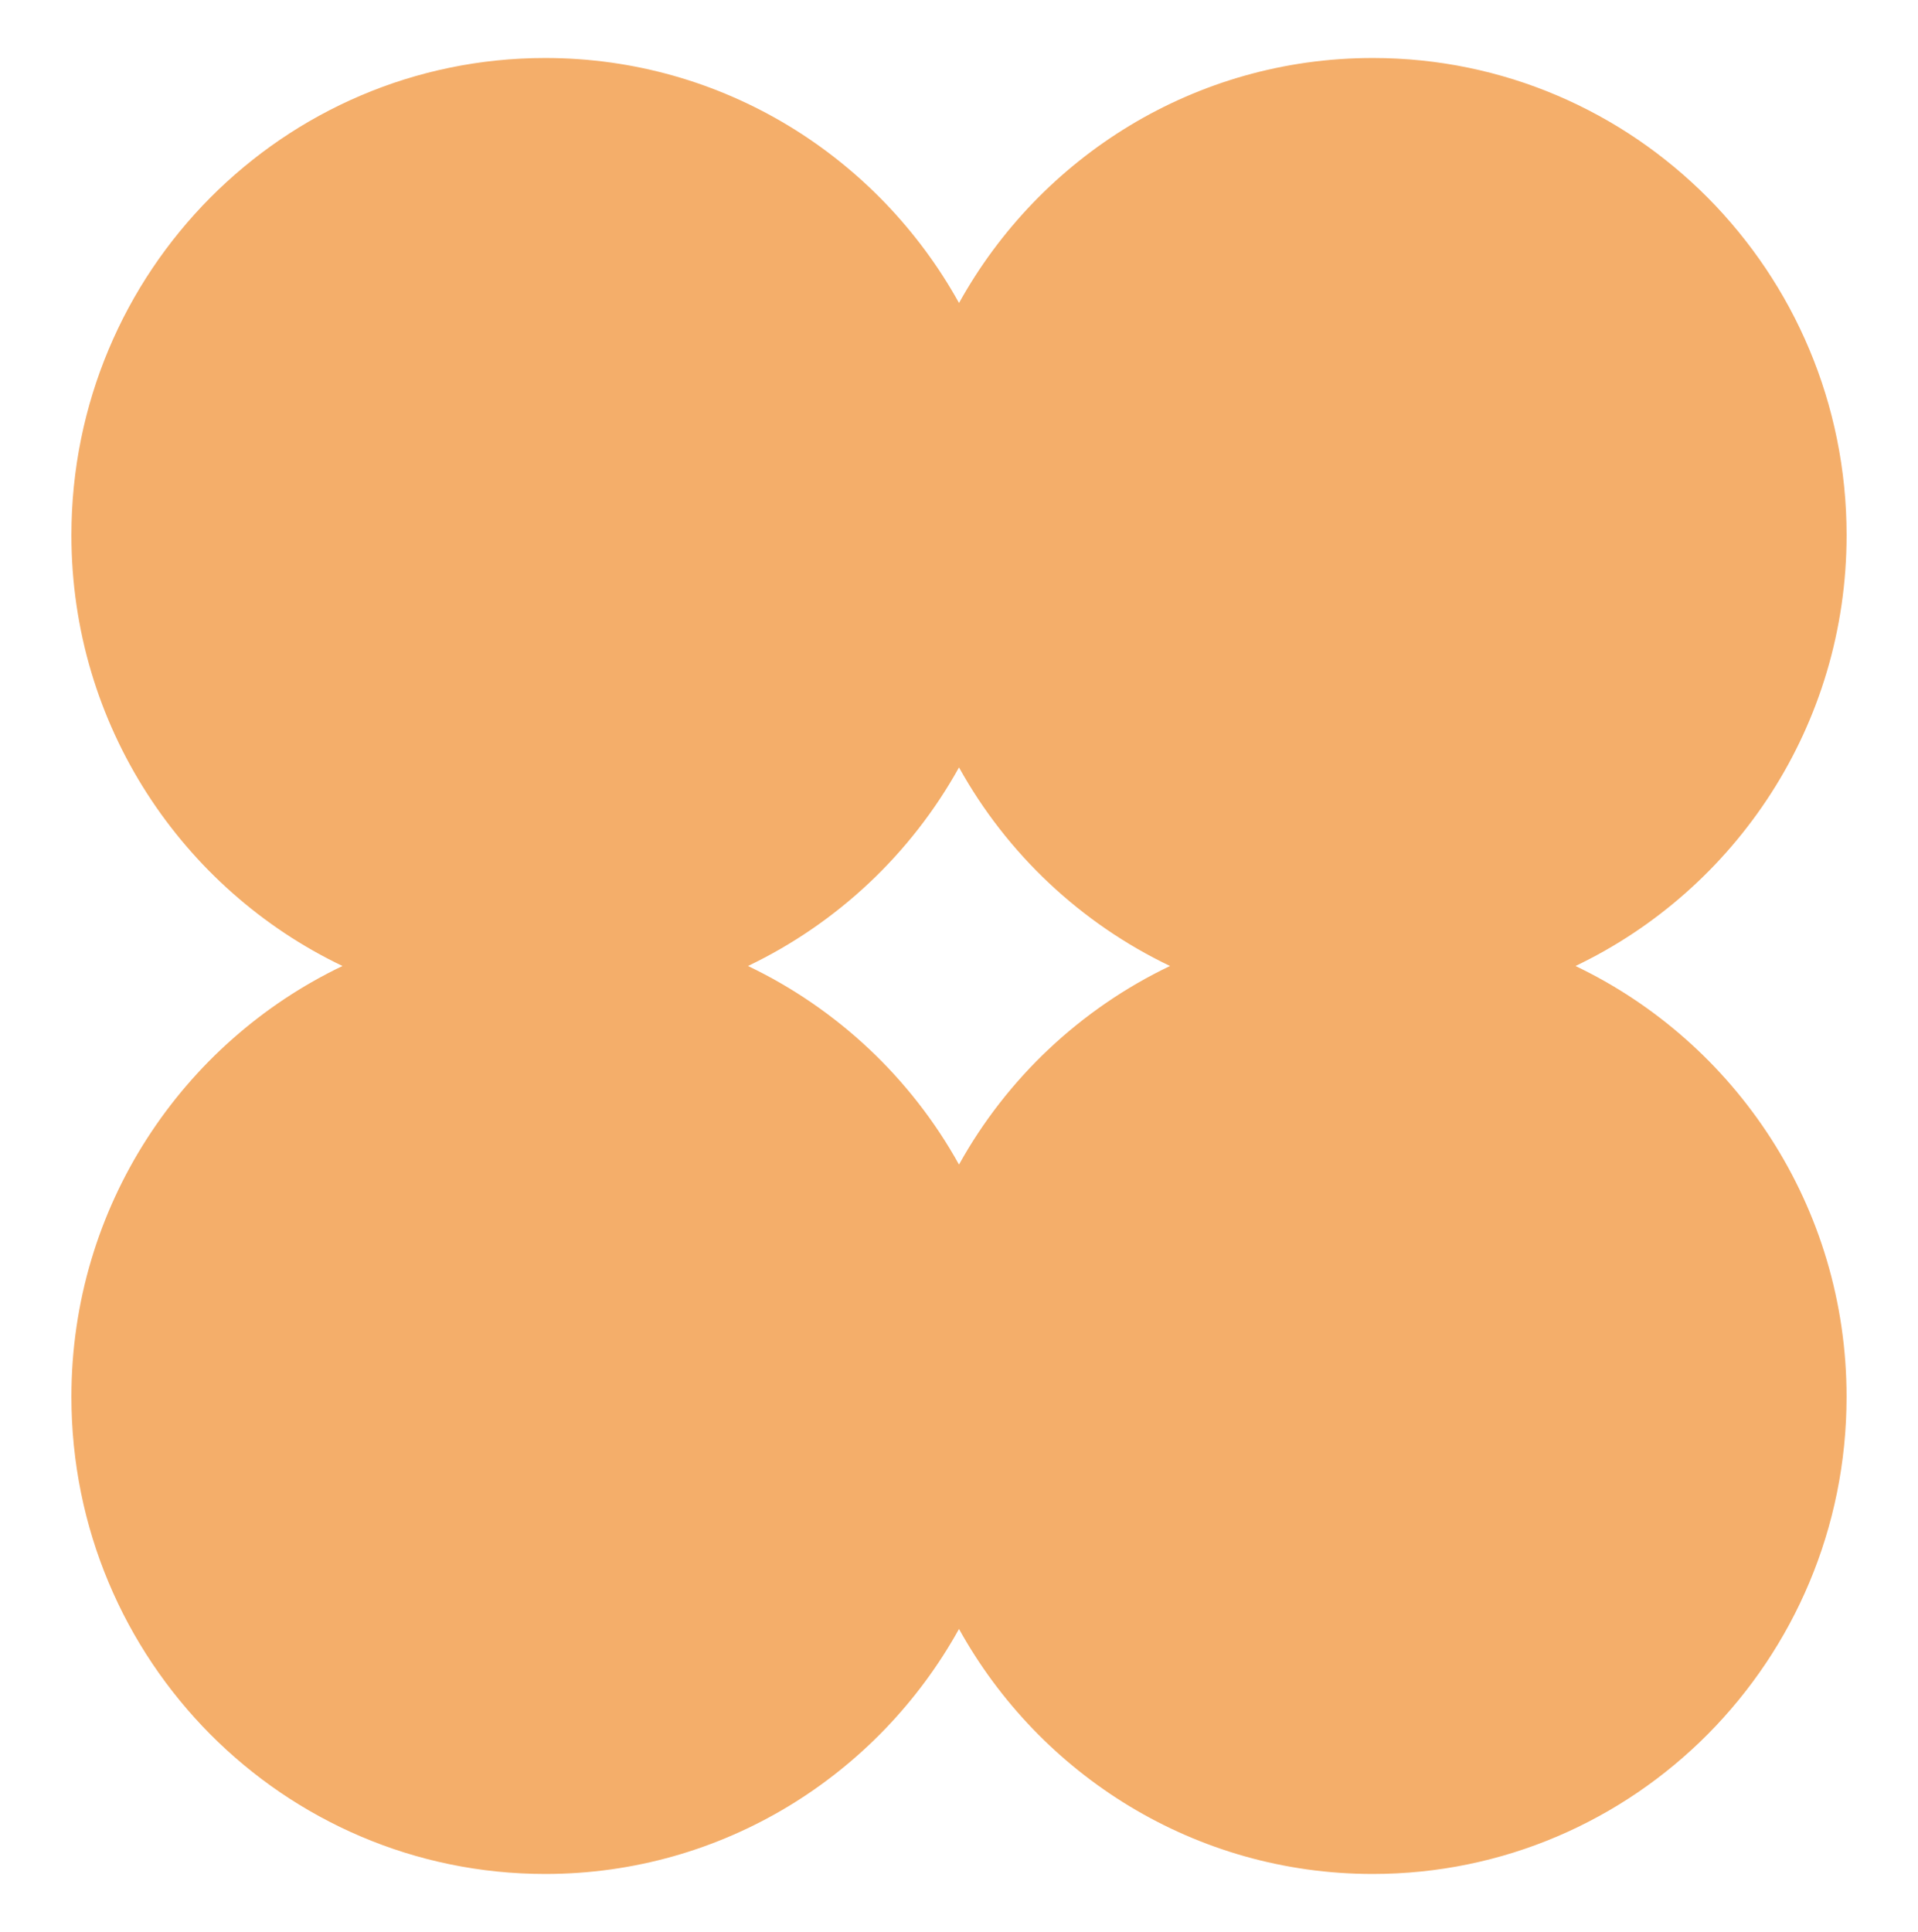 <?xml version="1.0" encoding="UTF-8"?>
<svg id="Layer_1" data-name="Layer 1" xmlns="http://www.w3.org/2000/svg" viewBox="0 0 700.52 705.55">
  <defs>
    <style>
      .cls-1 {
        fill: #f4ae6a;
      }
    </style>
  </defs>
  <path class="cls-1" d="M575.44,352.78c58.47-27.97,99-87.8,99-157.33,0-96.24-77.48-174.27-173.05-174.27-64.99,0-121.54,36.12-151.12,89.47-29.59-53.35-86.14-89.47-151.12-89.47C103.56,21.18,26.08,99.21,26.08,195.45c0,69.52,40.53,129.36,99,157.33-58.47,27.97-99,87.8-99,157.32,0,96.25,77.48,174.27,173.06,174.27,64.99,0,121.54-36.12,151.12-89.47,29.58,53.35,86.14,89.47,151.12,89.47,95.58,0,173.05-78.02,173.05-174.27,0-69.52-40.53-129.36-99-157.32ZM350.26,425.3c-17.5-31.56-44.5-56.95-77.07-72.52,32.56-15.58,59.56-40.96,77.07-72.52,17.5,31.56,44.5,56.95,77.07,72.52-32.57,15.57-59.56,40.96-77.07,72.52Z"/>
</svg>